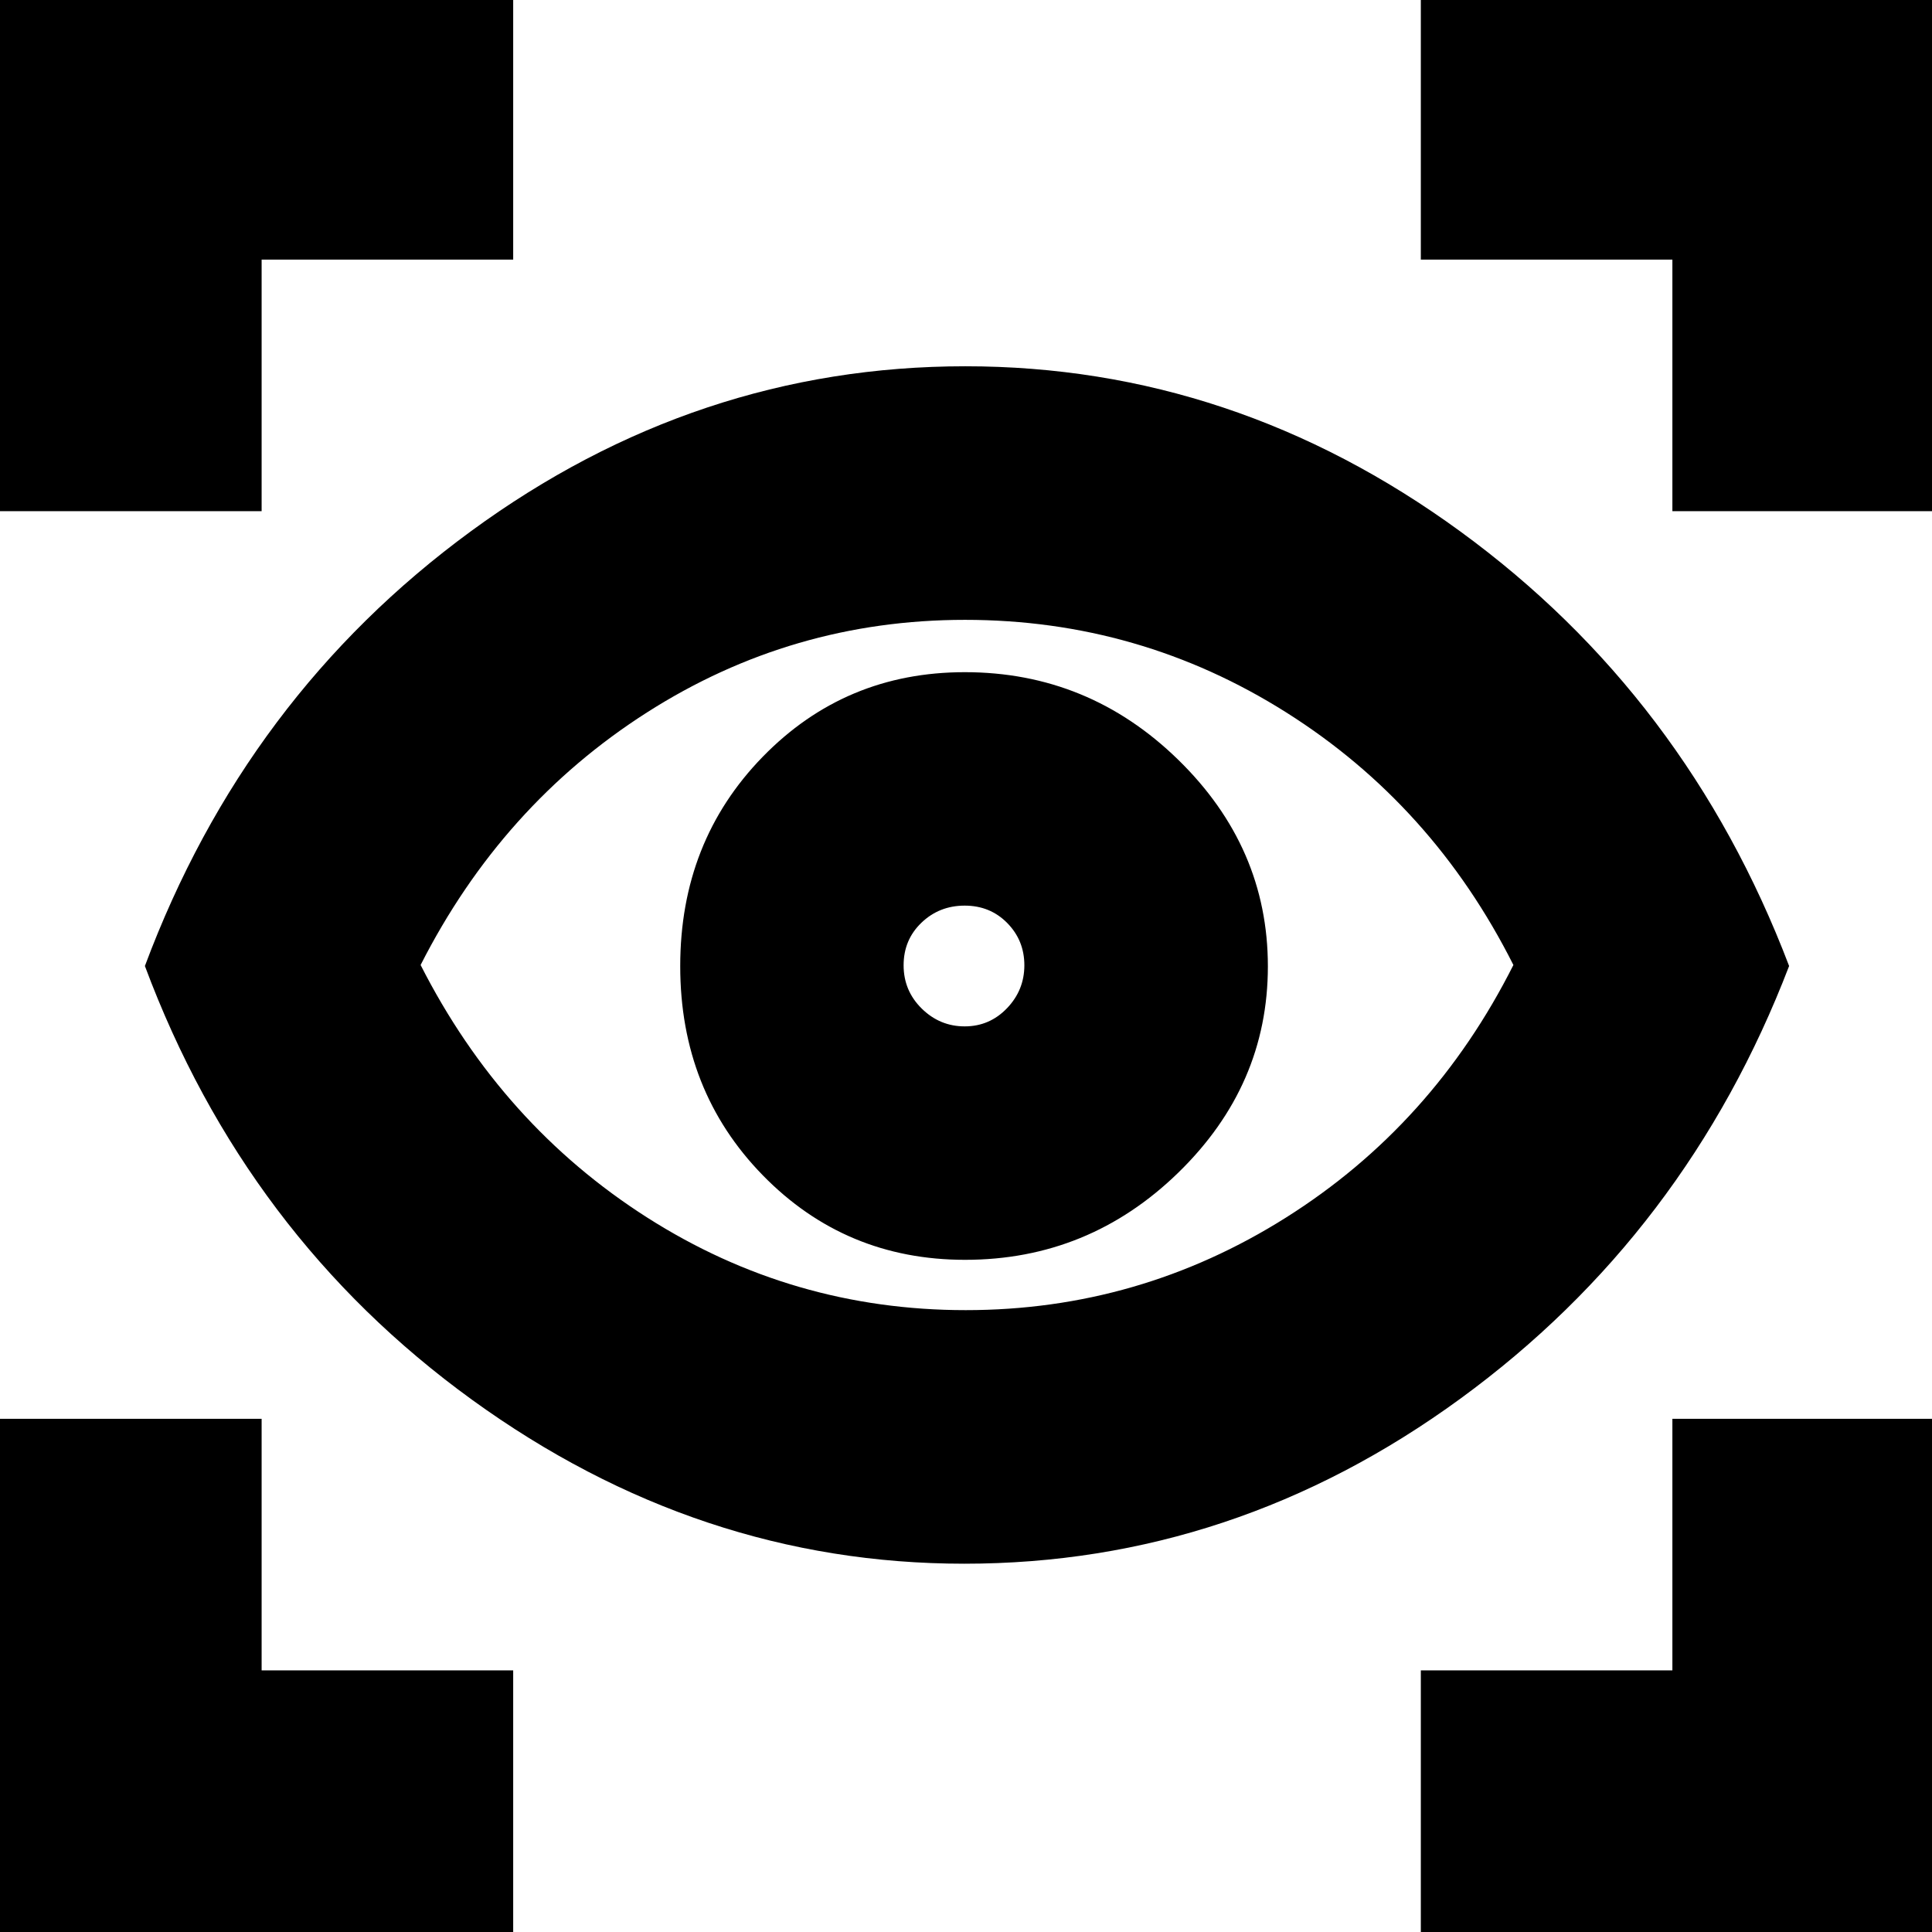 <svg xmlns="http://www.w3.org/2000/svg" height="24" viewBox="0 -960 960 960" width="24"><path d="M-6 6v-261h136v125h125V6H-6Zm712 0v-136h125v-125h136V6H706ZM479.138-183Q347-183 234.5-264.5T72-480q50-134 161.958-216t245.714-82q133.376 0 245.852 82T889-480q-51 133-163.362 215t-246.5 82Zm.728-126Q566-309 639-355q73-46 113-125.5Q712-560 639.124-606T479.5-652q-85.996 0-158.064 46.033Q249.368-559.933 209-480.5q40.368 79.433 112.55 125.467Q393.733-309 479.866-309Zm-.331-25Q541-334 585.5-377.328q44.5-43.329 44.5-102.5Q630-539 585.429-582.5 540.859-626 479.394-626q-59.465 0-100.429 42.071-40.965 42.07-40.965 104Q338-418 379.035-376q41.036 42 100.5 42Zm-.182-116Q467-450 458-458.853q-9-8.853-9-21.5t8.853-21.147q8.853-8.5 21.5-8.5t21.147 8.647q8.5 8.647 8.5 21T500.353-459q-8.647 9-21 9ZM-6-706v-261h261v136H130v125H-6Zm837 0v-125H706v-136h261v261H831ZM480-481Z"/></svg>
